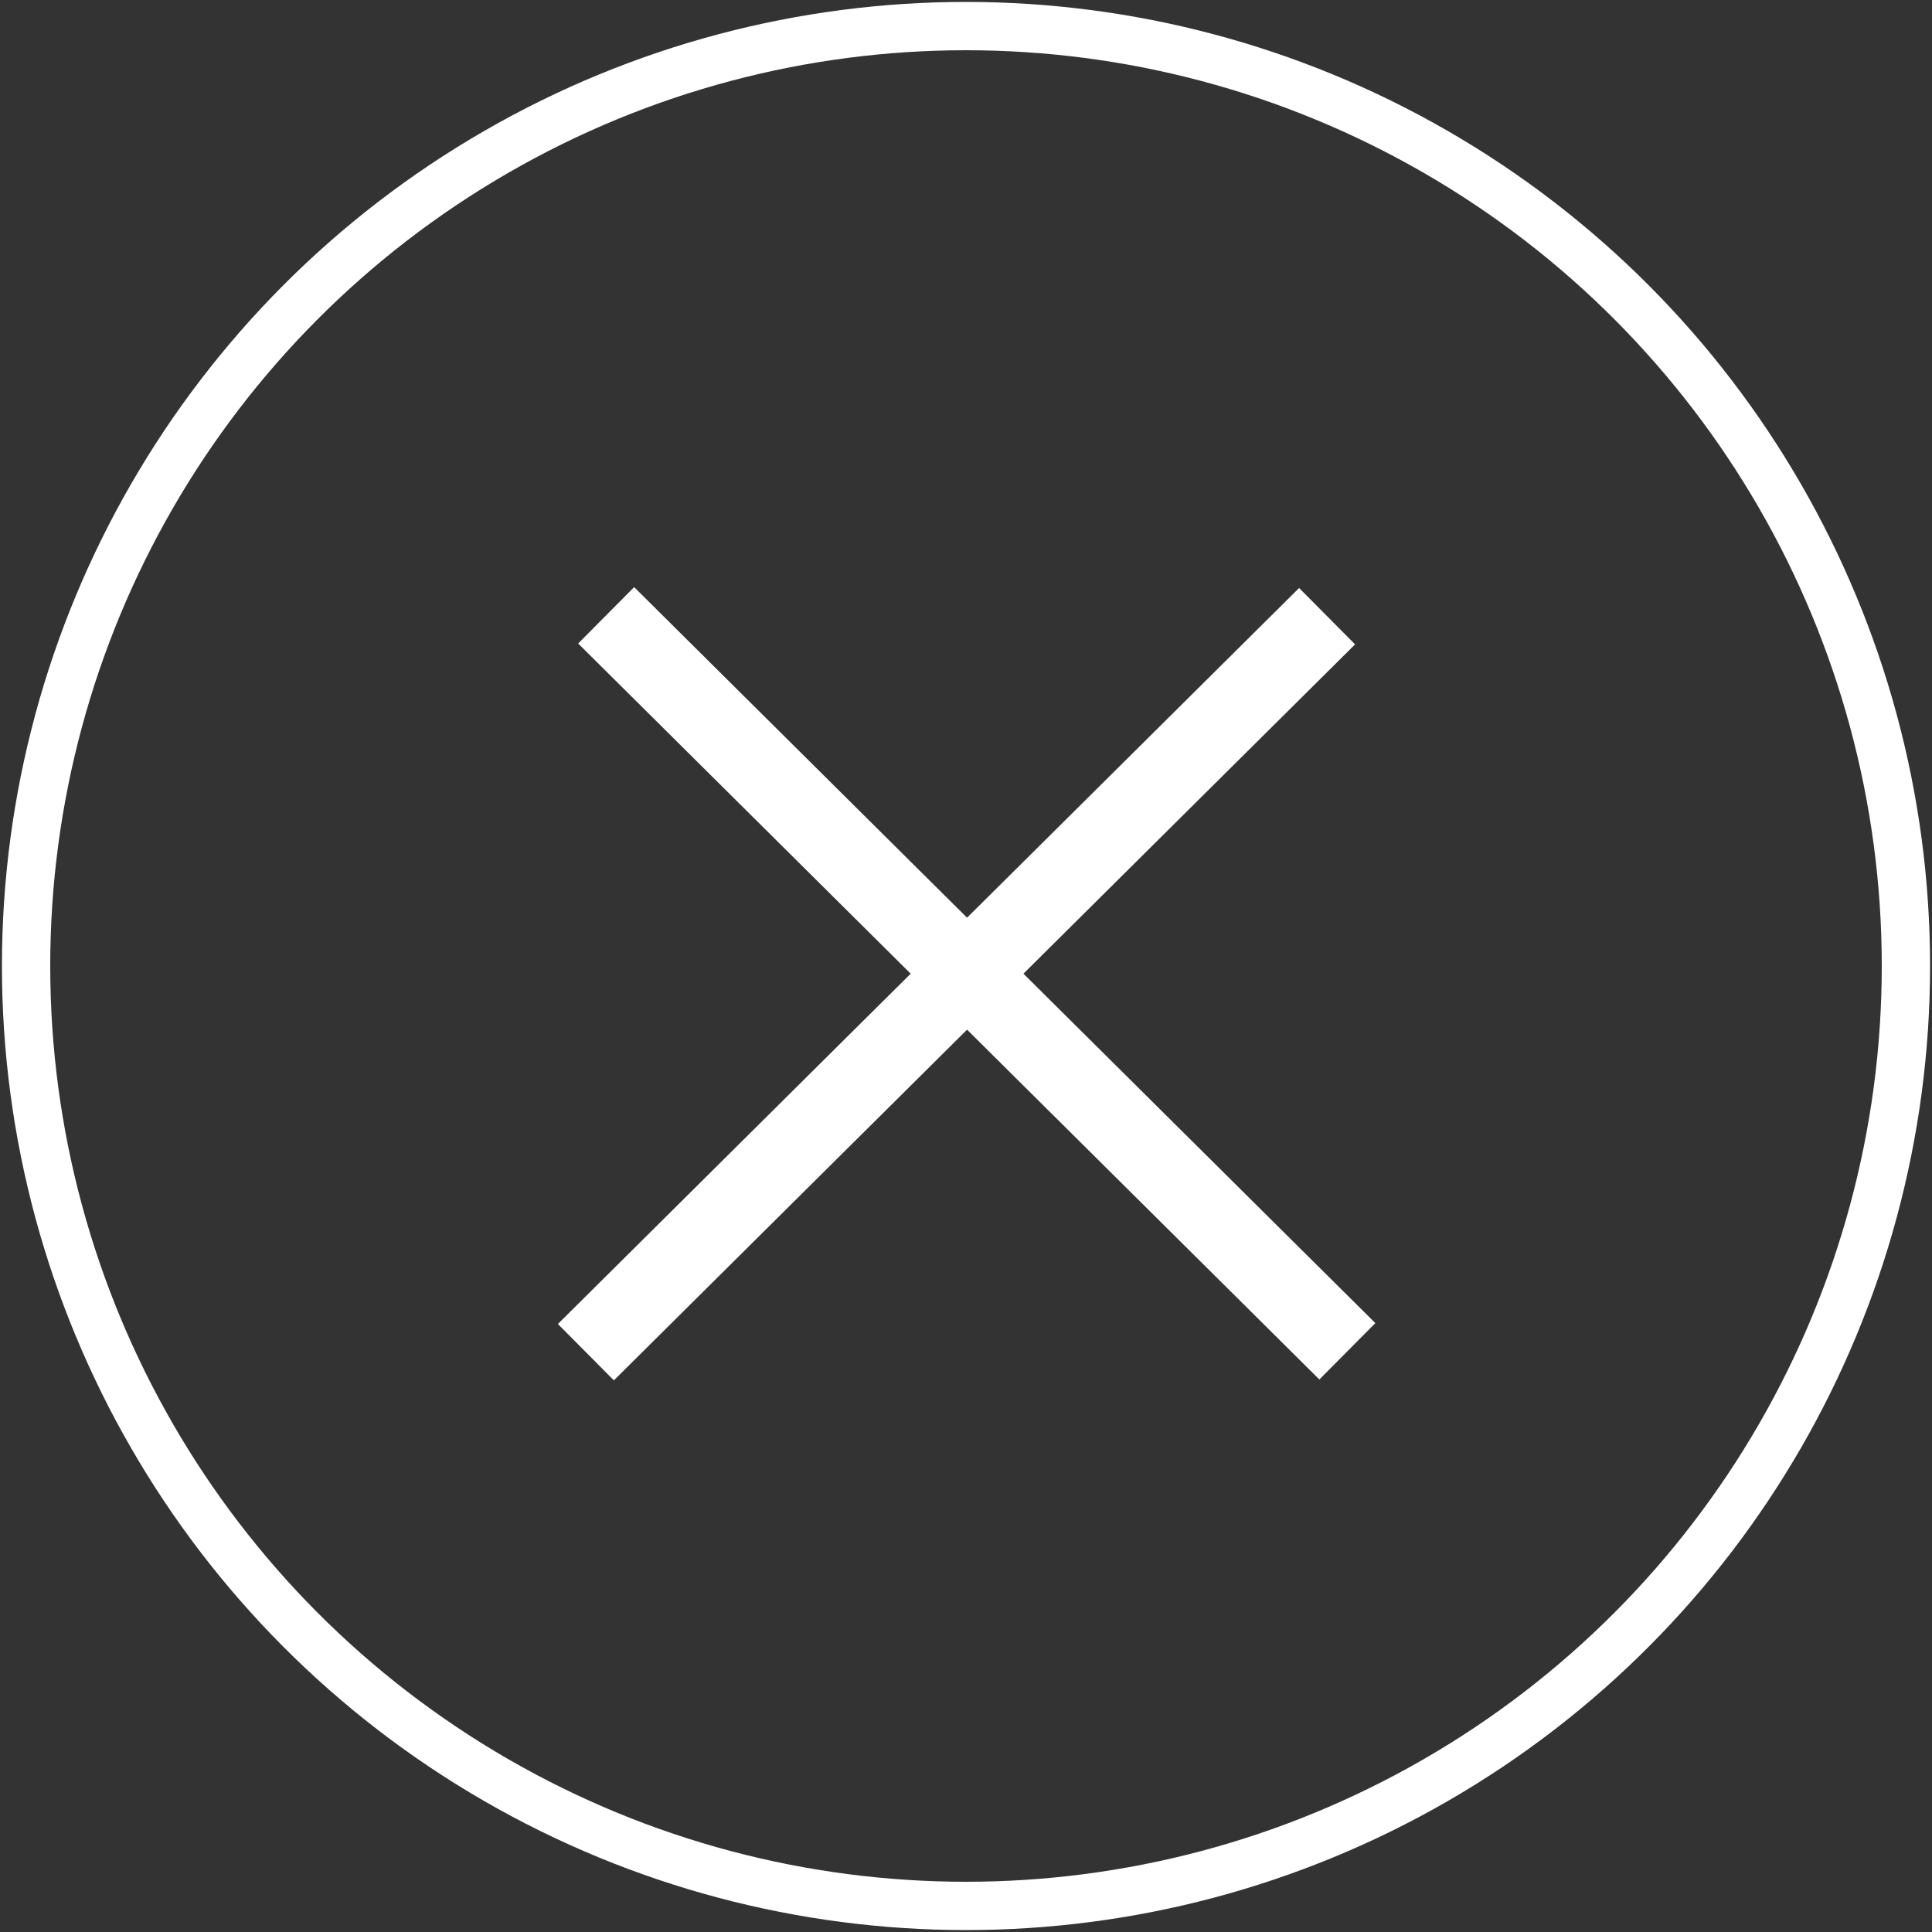 <?xml version="1.0" encoding="UTF-8" standalone="no"?>
<!-- Generator: Adobe Illustrator 18.1.0, SVG Export Plug-In . SVG Version: 6.00 Build 0)  -->
<svg id="Слой_1" xmlns="http://www.w3.org/2000/svg" xml:space="preserve" viewBox="0 0 40 40" version="1.1" y="0px" x="0px" xmlns:xlink="http://www.w3.org/1999/xlink" enable-background="new 0 0 40 40">
	<rect x="0" y="0" width="40" height="40" fill="#333333" stroke="none"/>
	<circle cx="20" cy="20" stroke="#fff" r="19.46" stroke-miterlimit="10" fill="none"/>
		<rect transform="matrix(.705 .71 -.71 .705 20.299 -8.036)" height="21.614" width="1.644" y="9.553" x="18.979" fill="#fff"/>
		<rect transform="matrix(-.705 .71 -.71 -.705 48.946 20.343)" height="21.614" width="1.644" y="9.553" x="19.416" fill="#fff"/>
</svg>
